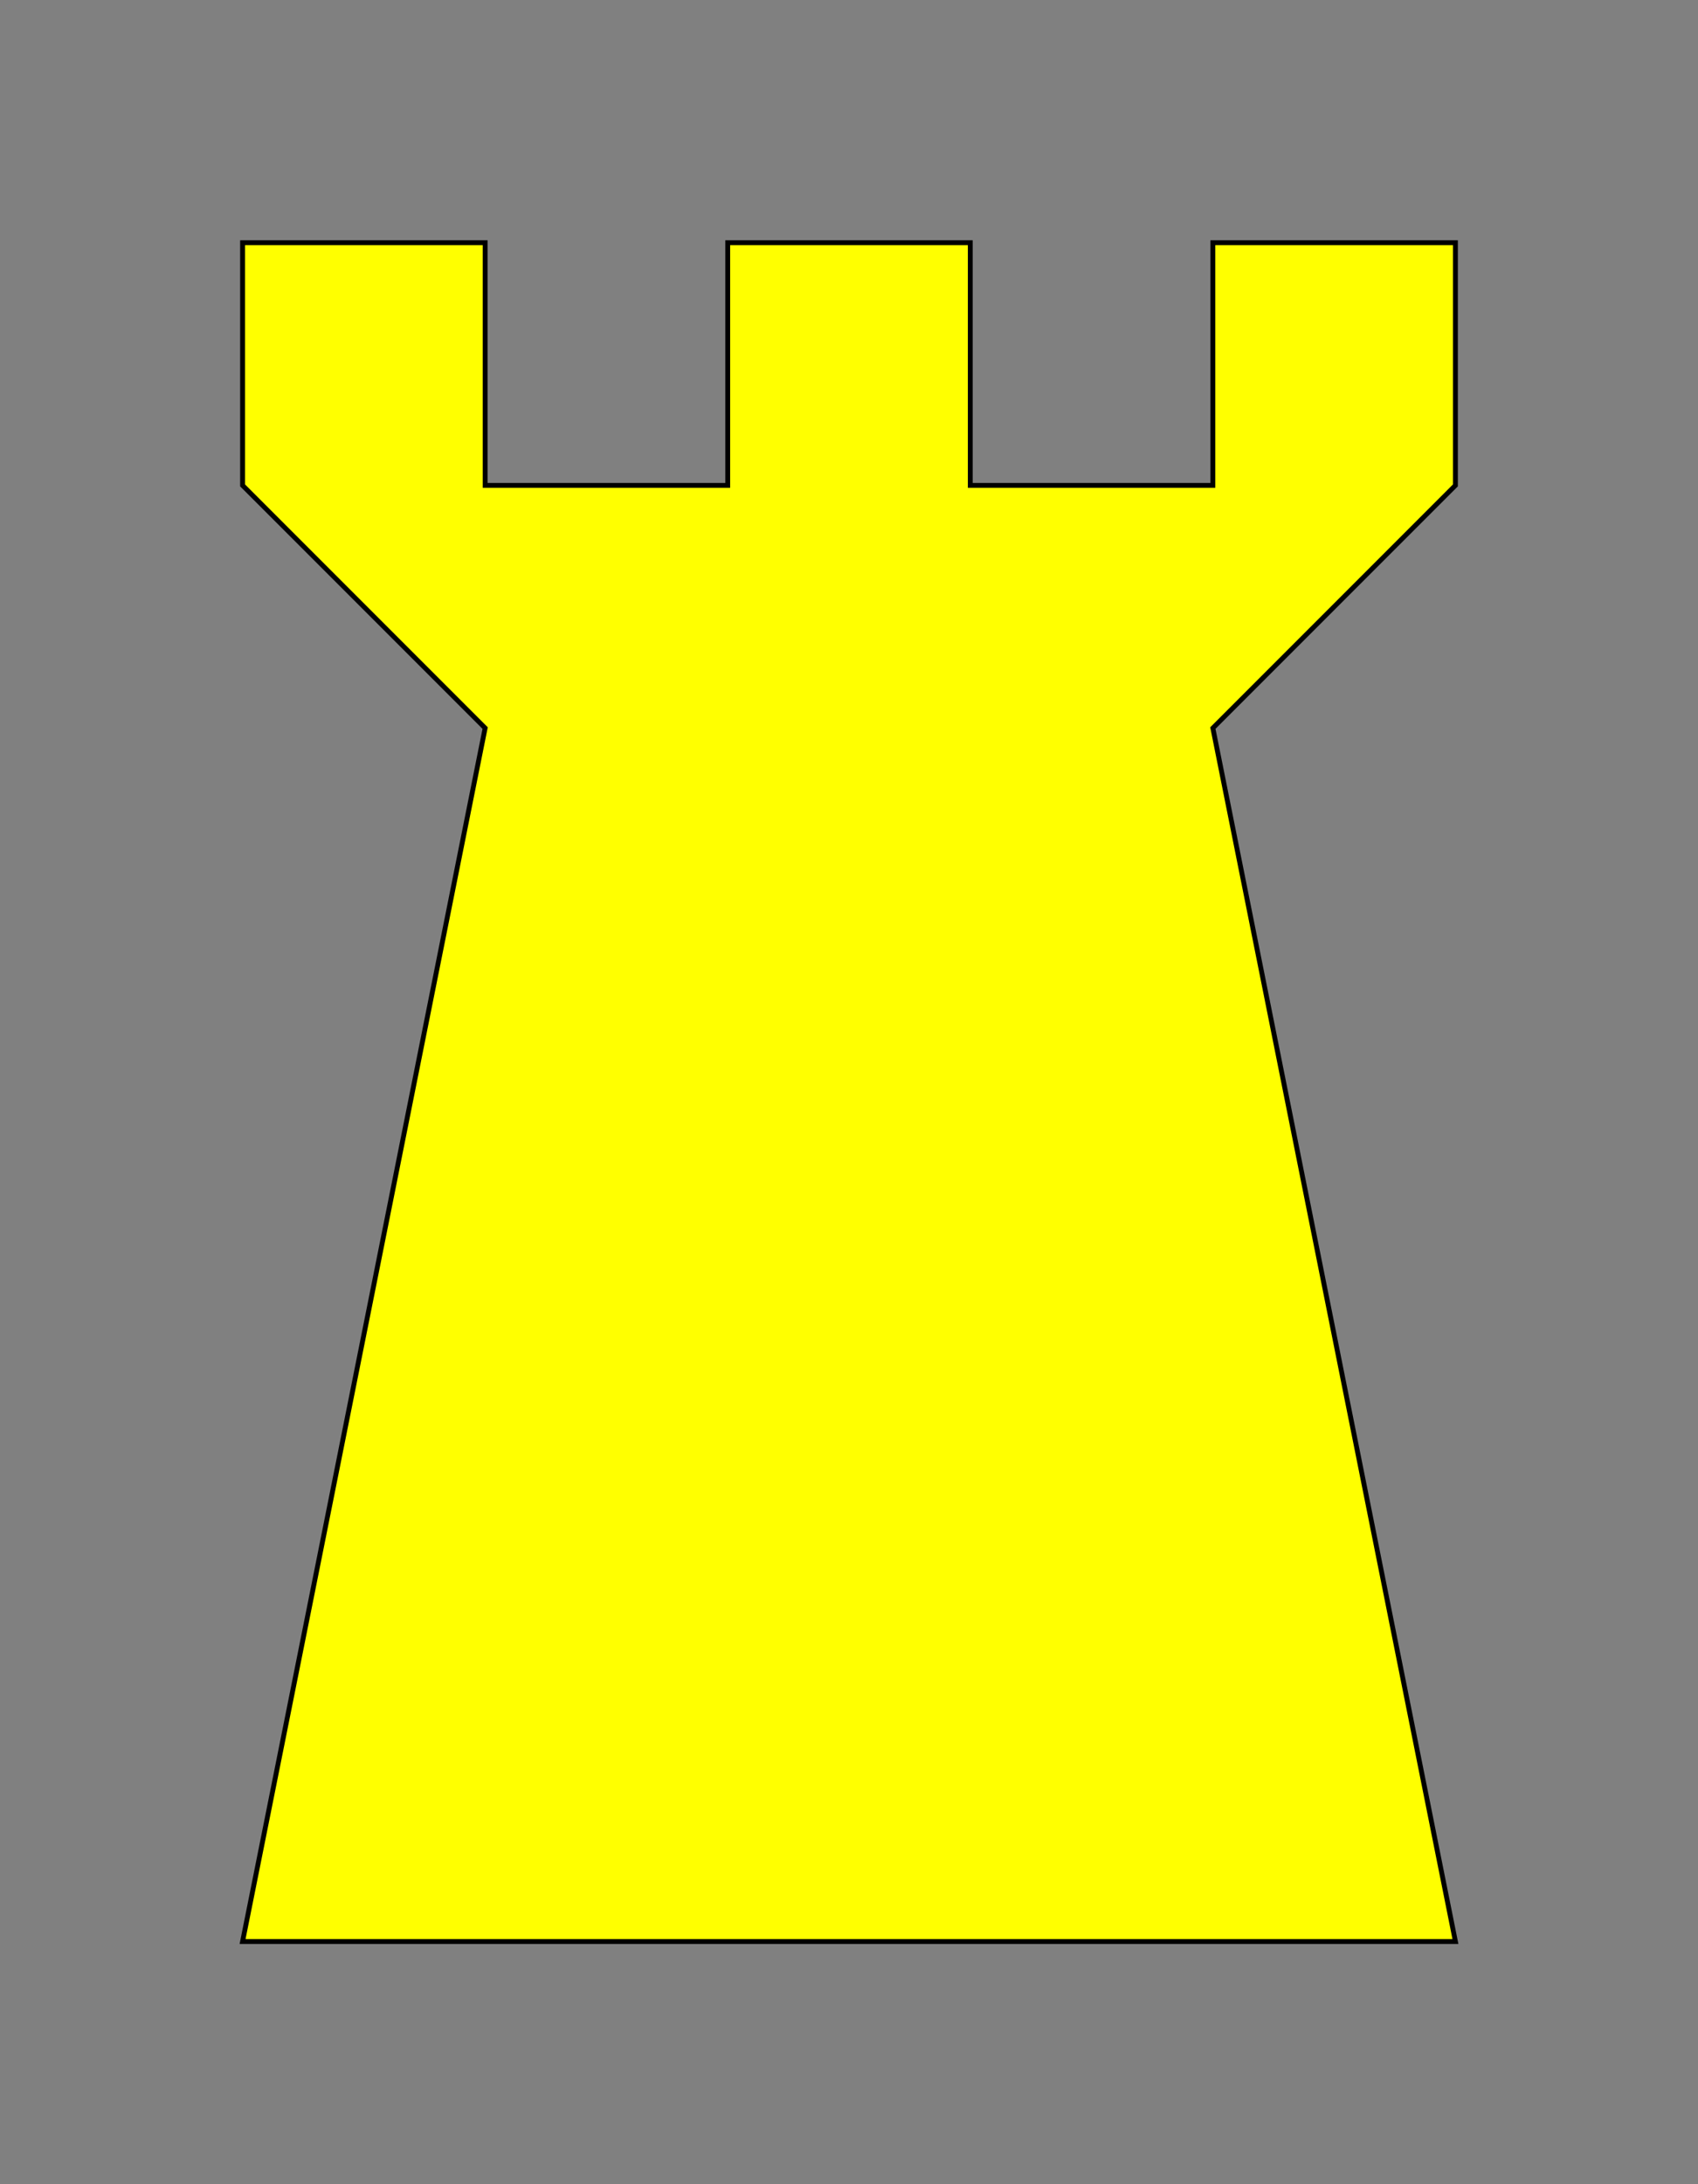 <?xml version="1.0" encoding="UTF-8" standalone="no"?>
<!DOCTYPE svg PUBLIC "-//W3C//DTD SVG 1.1//EN" "http://www.w3.org/Graphics/SVG/1.1/DTD/svg11.dtd">
<svg  height='900' width='700' xmlns='http://www.w3.org/2000/svg' >
<rect width="100%" height="100%" fill="#808080" stroke="none"/>
<!--
C
S 0.2 0.15
T 480 70
C
S 0.2 0.15
T 280 70
C
S 0.2 0.15
T 80 70
C
S -1 1
T 700 0
C
S 0.1 0.1
T 120 120
C
S 0.1 0.1
T 315 120
C
S 0.1 0.1
T 510 120
C
T 1400 2000
S 0.2 0.2
-->
<polygon points='100,100 100,200 200,300 100,800 600,800 500,300 600,200 600,100 500,100 500,200 400,200 400,100 300,100 300,200 200,200 200,100' style='fill:#FFFF00;stroke:#000000;stroke-width:2' />
</svg>
